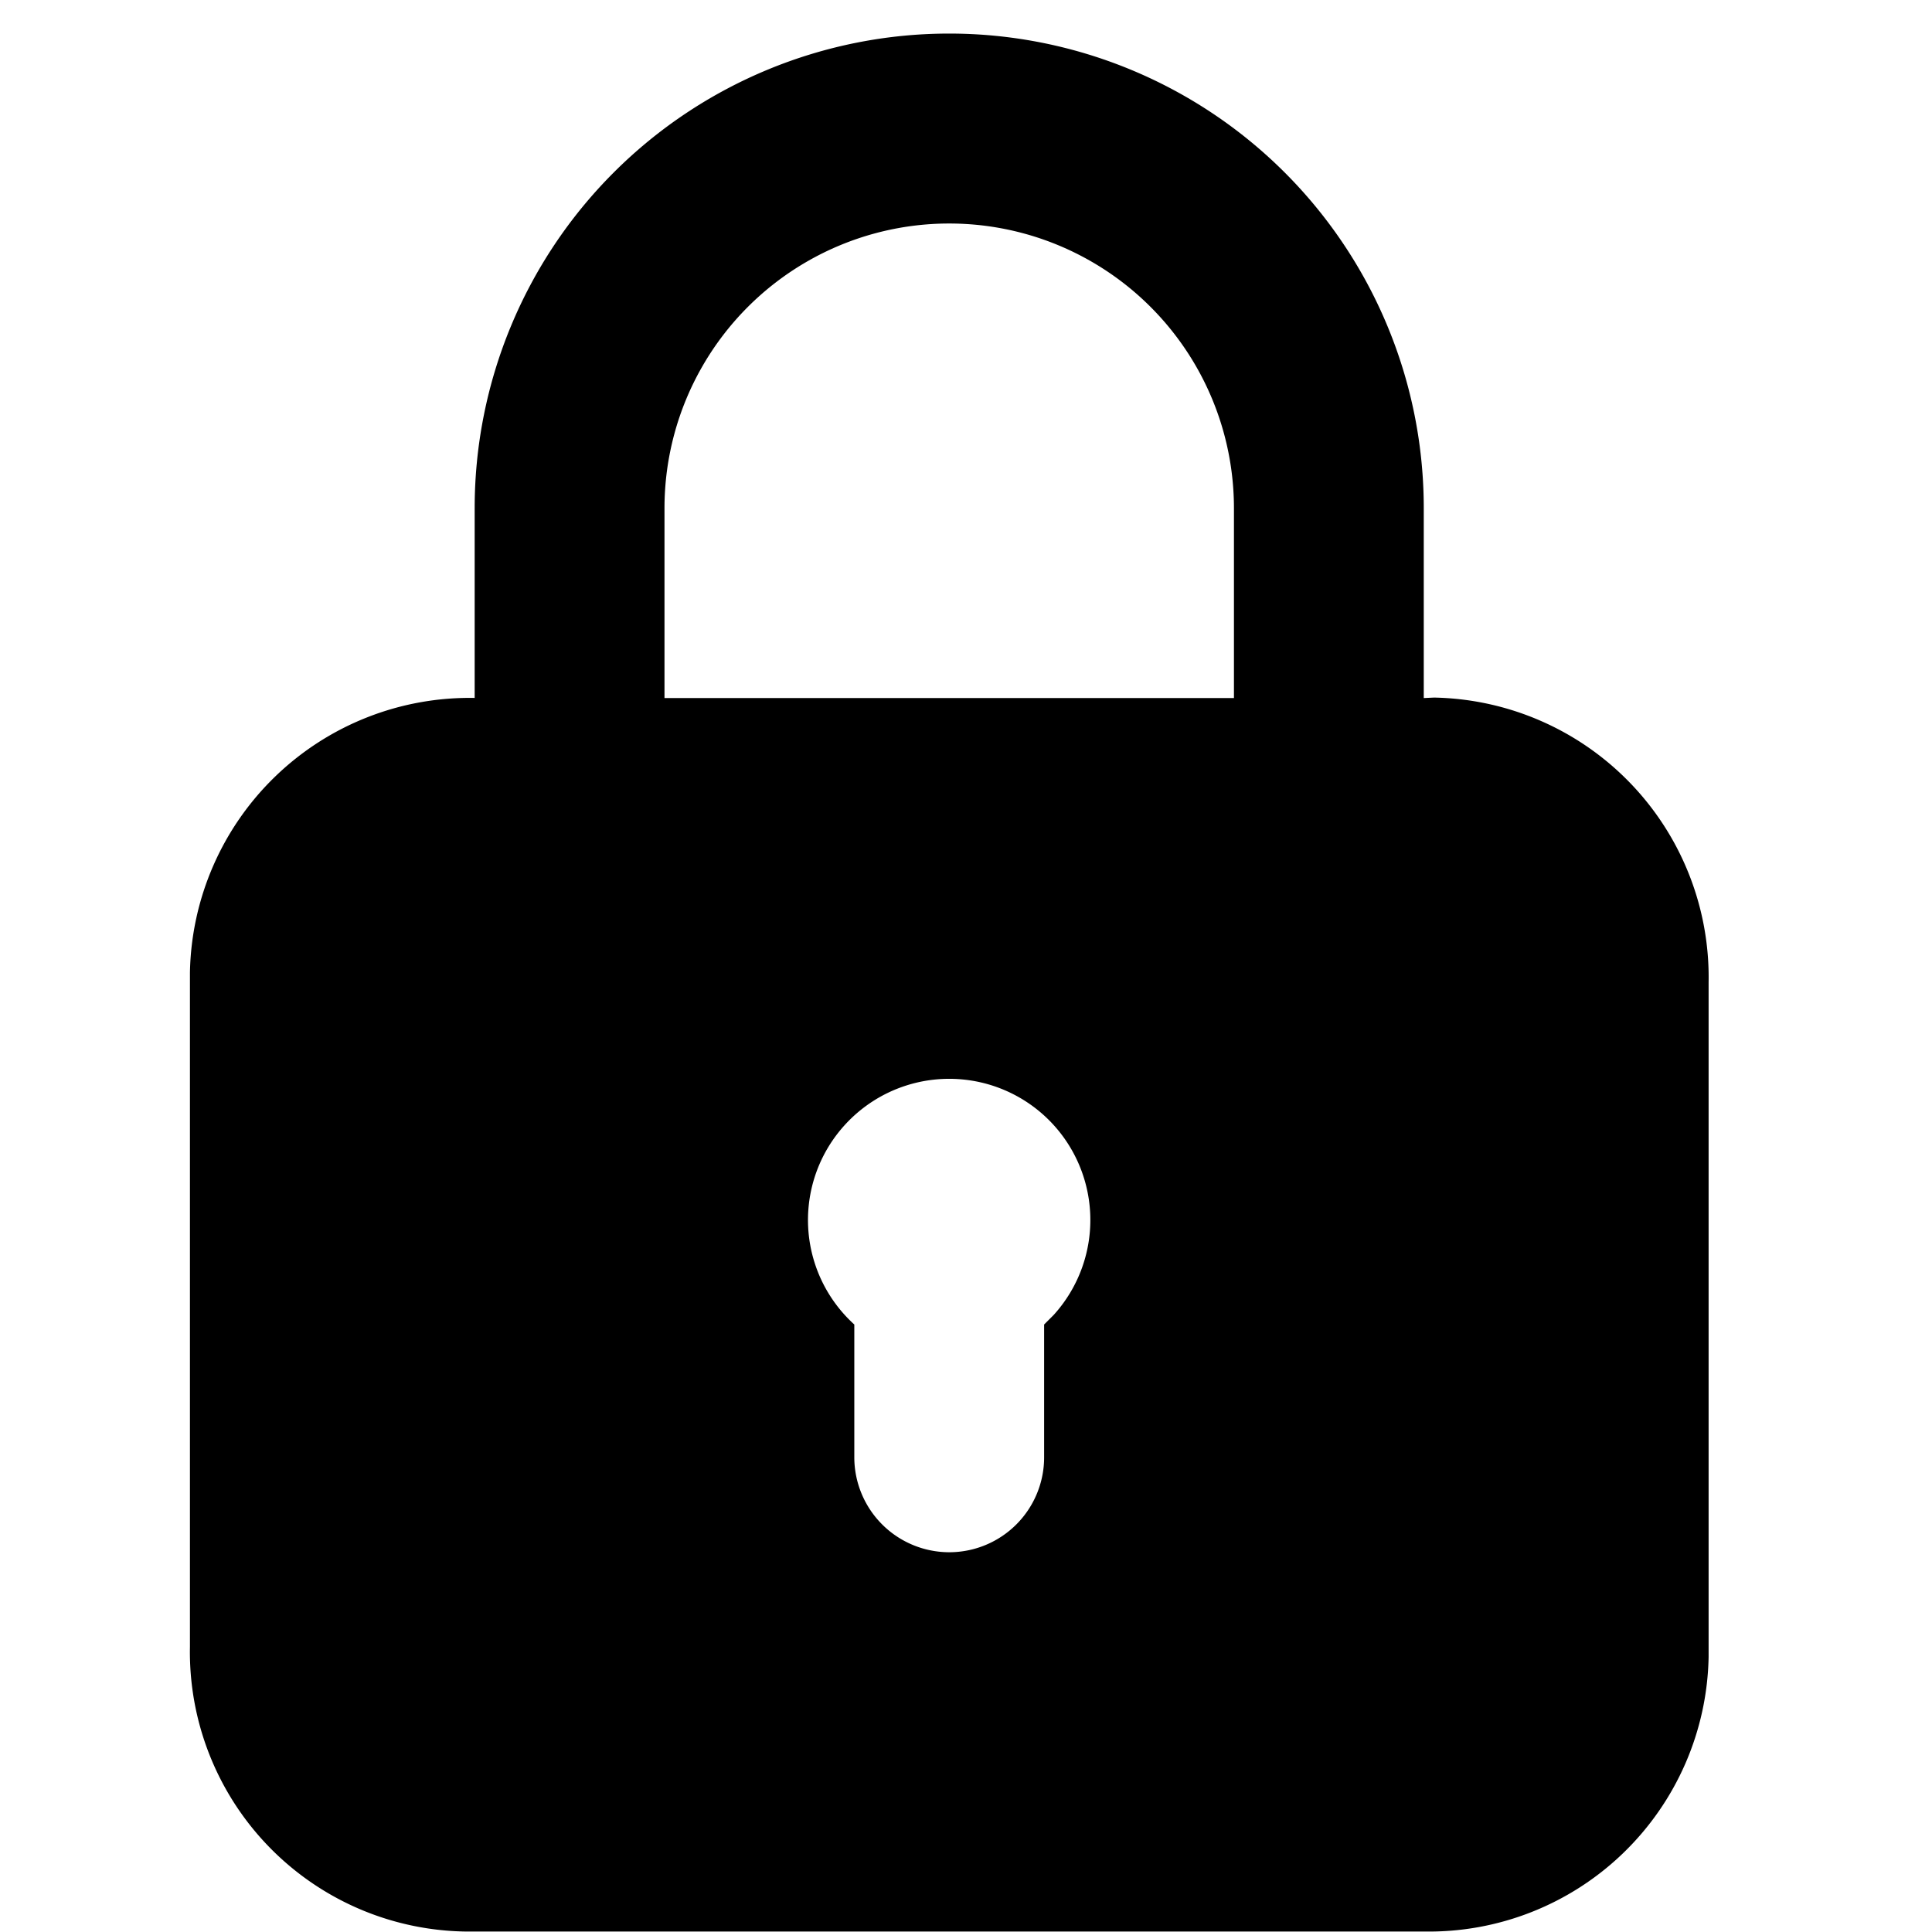 <svg xmlns="http://www.w3.org/2000/svg" width="16" height="16.001" viewBox="0 0 16 16.001"><defs><style>.a{fill:#fff;opacity:0;isolation:isolate;}</style></defs><g transform="translate(144.901 -353.292)"><rect class="a" width="16" height="16" transform="translate(-144.901 353.292)"/><path d="M-133.282,359.073V357.5a3.93,3.93,0,0,0-3.93-3.93,3.93,3.93,0,0,0-3.93,3.93v1.572a2.317,2.317,0,0,0-2.358,2.274q0,.042,0,.084v5.5a2.316,2.316,0,0,0,2.274,2.358q.042,0,.084,0h7.861a2.317,2.317,0,0,0,2.358-2.274v-5.587a2.317,2.317,0,0,0-2.274-2.358Zm-6.288-1.572a2.358,2.358,0,0,1,2.358-2.358,2.358,2.358,0,0,1,2.358,2.358v1.572h-4.716Zm3.223,6.681-.079.079v1.1a.786.786,0,0,1-.787.786.787.787,0,0,1-.785-.786v-1.1a1.168,1.168,0,0,1-.08-1.651,1.169,1.169,0,0,1,1.652-.08,1.17,1.17,0,0,1,.079,1.652Z" transform="translate(0.172)"/></g></svg>